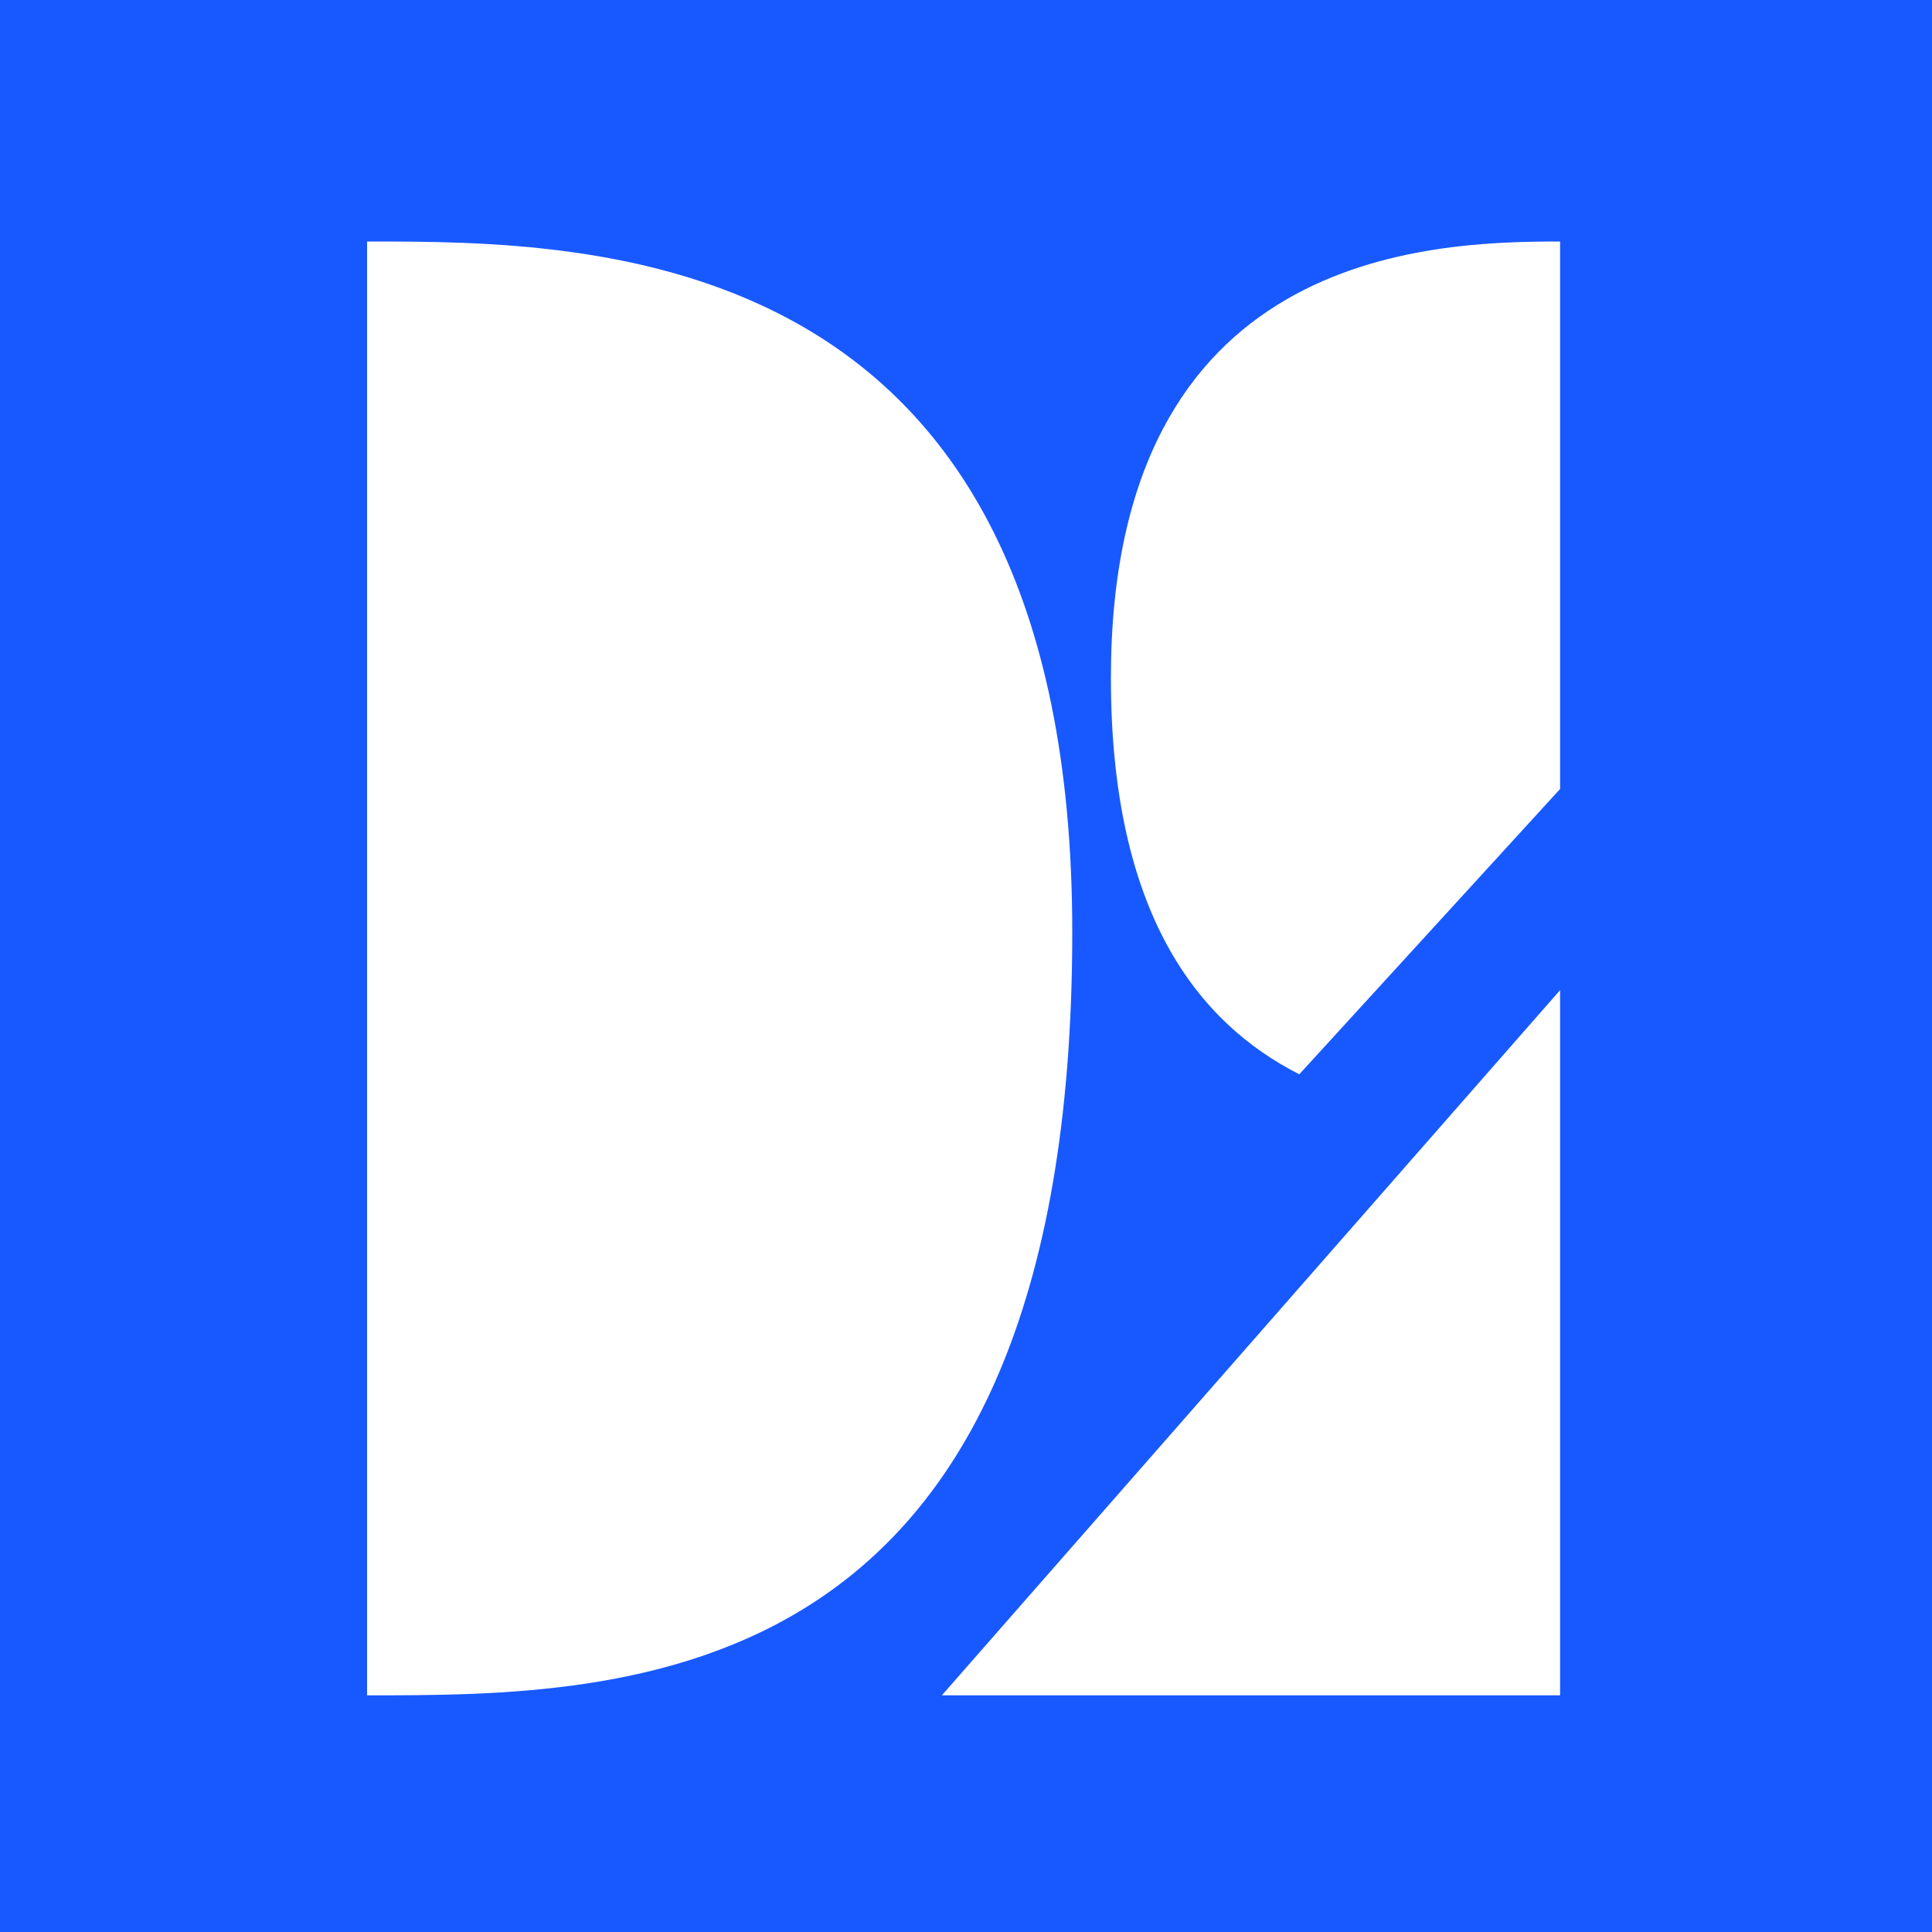 <svg width="200" height="200" viewBox="0 0 200 200" fill="none" xmlns="http://www.w3.org/2000/svg">
<rect width="200" height="200" fill="#1859FF"/>
<path d="M161.5 102.5V175.5H97.5L161.5 102.5Z" fill="white"/>
<path d="M161.5 25C147.833 25 115 26 115 70.175C115 94.551 124.011 105.881 134.5 111.211L161.5 81.675V25Z" fill="white"/>
<path d="M38 25V175.5C65 175.5 111 175.5 111 96.5C111 25 61.5 25 38 25Z" fill="white"/>
</svg>
